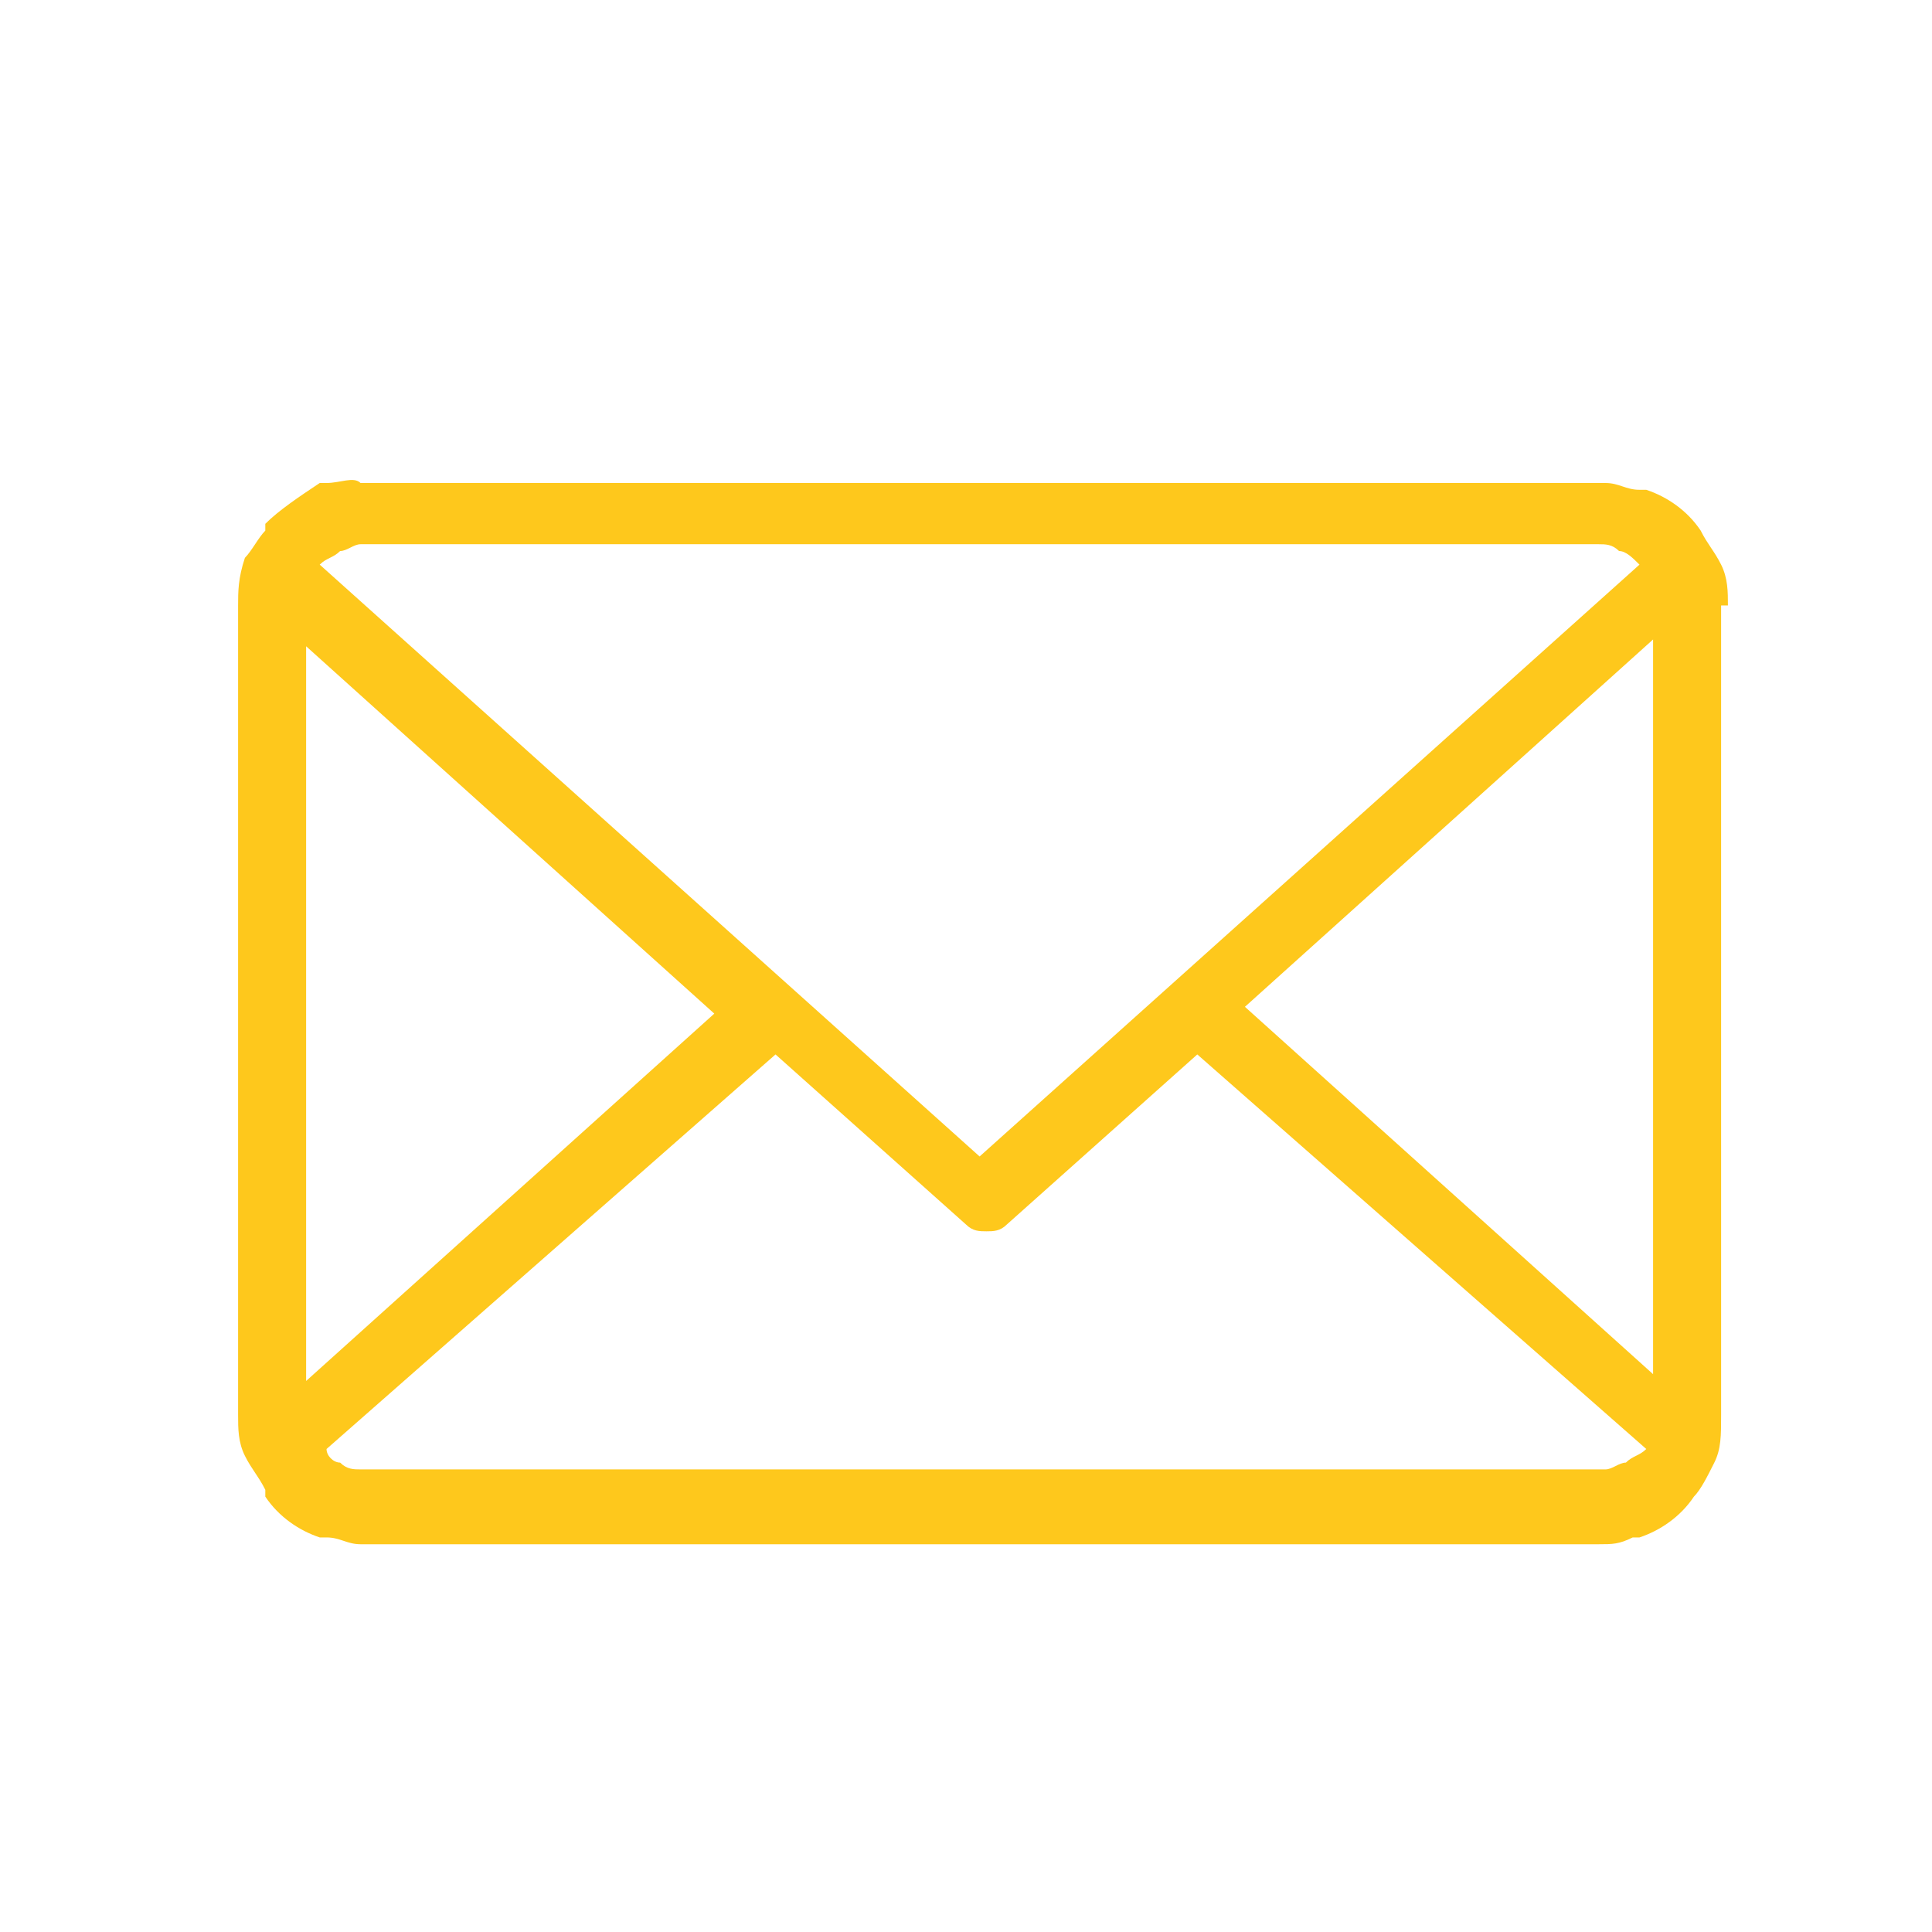 <svg version="1.1" id="Layer_1" xmlns="http://www.w3.org/2000/svg" xmlns:xlink="http://www.w3.org/1999/xlink" x="0px" y="0px"
     viewBox="0 0 28.4 28.4" enable-background="new 0 0 28.4 28.4" xml:space="preserve">
      <path fill="#fec81c" d="M25.4,8.9c0-0.2,0-0.4-0.1-0.6c0,0,0,0,0,0c0,0,0,0,0,0c-0.1-0.2-0.2-0.3-0.3-0.5c0,0,0,0,0,0
        c-0.2-0.3-0.5-0.5-0.8-0.6c0,0-0.1,0-0.1,0c-0.2,0-0.3-0.1-0.5-0.1H5.3C5.2,7,5,7.1,4.8,7.1c0,0-0.1,0-0.1,0
        C4.4,7.3,4.1,7.5,3.9,7.7c0,0,0,0,0,0.1C3.8,7.9,3.7,8.1,3.6,8.2c0,0,0,0,0,0c0,0,0,0,0,0C3.5,8.5,3.5,8.7,3.5,8.9v11.9
        c0,0.2,0,0.4,0.1,0.6c0,0,0,0,0,0c0,0,0,0,0,0c0.1,0.2,0.2,0.3,0.3,0.5c0,0,0,0,0,0.1c0.2,0.3,0.5,0.5,0.8,0.6c0,0,0.1,0,0.1,0
        c0.2,0,0.3,0.1,0.5,0.1h18.2c0.2,0,0.3,0,0.5-0.1c0,0,0.1,0,0.1,0c0.3-0.1,0.6-0.3,0.8-0.6c0,0,0,0,0,0c0.1-0.1,0.2-0.3,0.3-0.5
        c0,0,0,0,0,0c0,0,0,0,0,0c0.1-0.2,0.1-0.4,0.1-0.7V8.9z M18.3,14.8l6-5.4v10.8L18.3,14.8z M23.5,8c0.1,0,0.2,0,0.3,0.1c0,0,0,0,0,0
        c0.1,0,0.2,0.1,0.3,0.2c0,0,0,0,0,0L14.4,17L4.7,8.3c0,0,0,0,0,0C4.8,8.2,4.9,8.2,5,8.1c0,0,0,0,0,0C5.1,8.1,5.2,8,5.3,8H23.5z
         M4.5,9.5l6,5.4l-6,5.4V9.5z M5.3,21.6c-0.1,0-0.2,0-0.3-0.1c0,0,0,0,0,0c-0.1,0-0.2-0.1-0.2-0.2c0,0,0,0,0,0l6.6-5.8l2.8,2.5
        c0.1,0.1,0.2,0.1,0.3,0.1c0.1,0,0.2,0,0.3-0.1l2.8-2.5l6.6,5.8c0,0,0,0,0,0c-0.1,0.1-0.2,0.1-0.3,0.2c0,0,0,0,0,0
        c-0.1,0-0.2,0.1-0.3,0.1H5.3z"/>
</svg>
